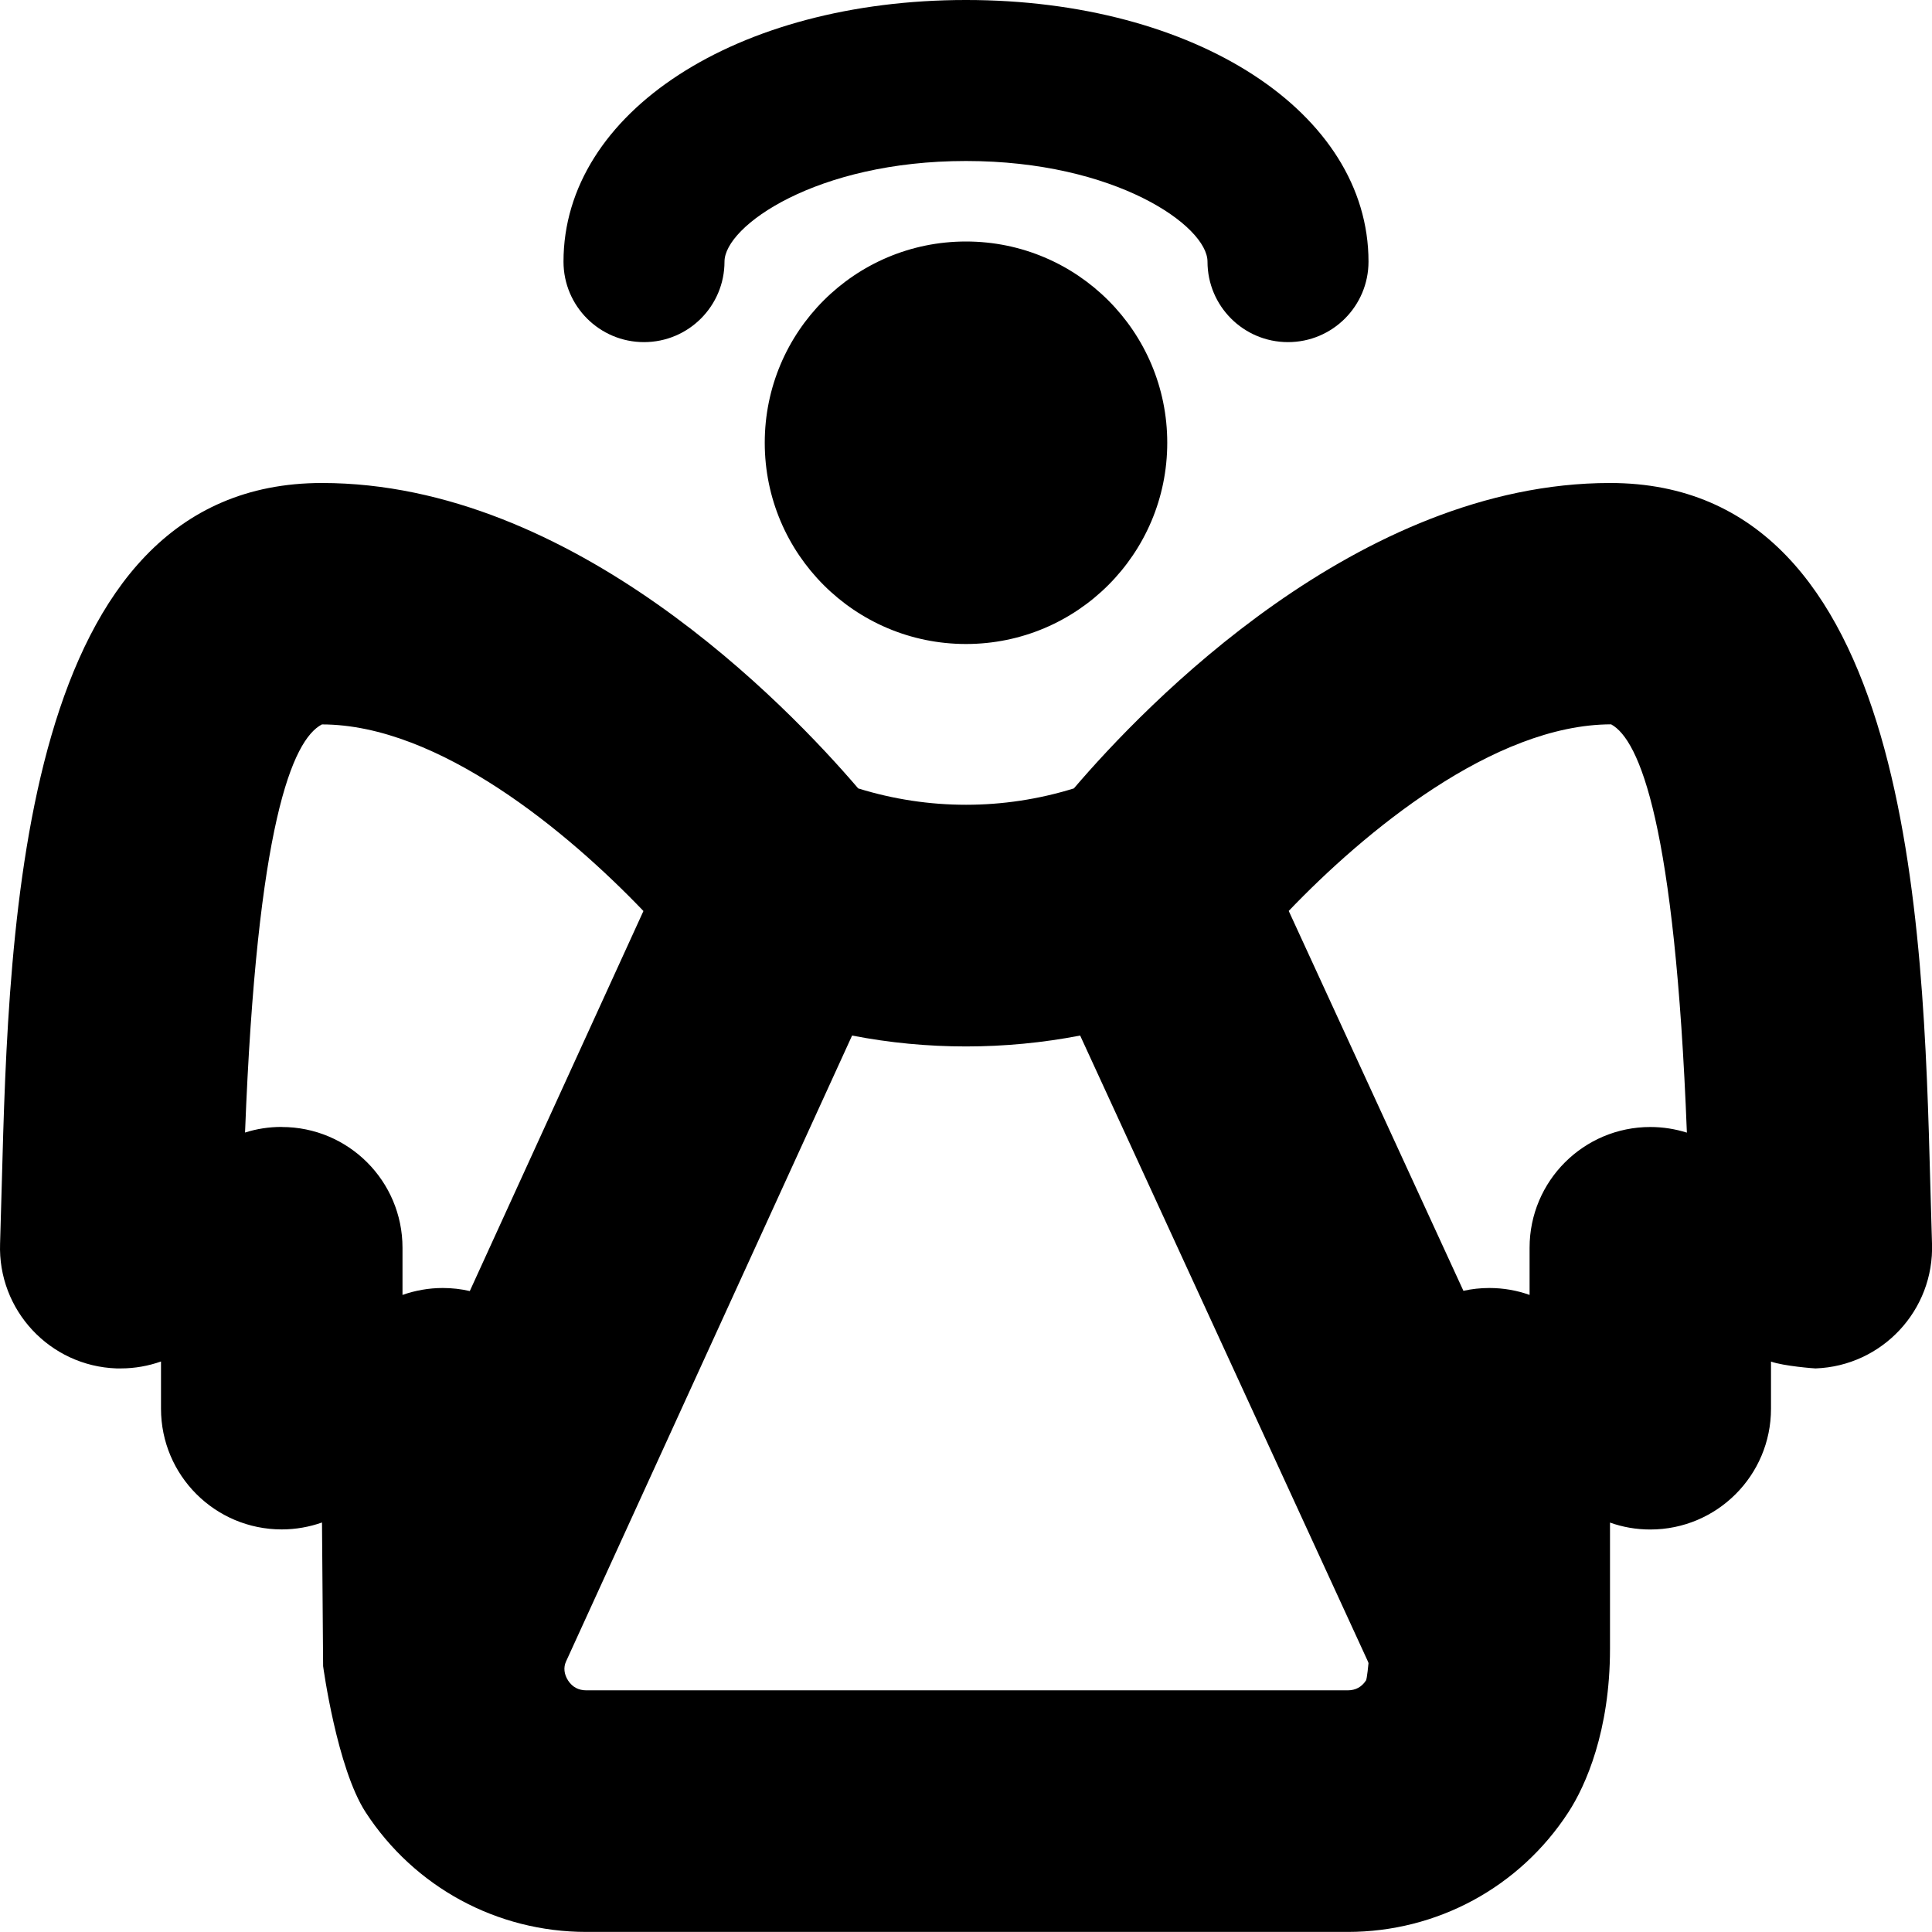 <?xml version="1.0" encoding="UTF-8"?>
<svg xmlns="http://www.w3.org/2000/svg" id="Layer_1" data-name="Layer 1" viewBox="0 0 24 24">
  <path d="m12,3c1.381,0,2.5,1.119,2.5,2.5s-1.119,2.5-2.5,2.5-2.5-1.119-2.5-2.5,1.119-2.5,2.5-2.5Zm10.553,13.999c-.018,0-.396-.029-.553-.085v.586c0,.828-.671,1.5-1.5,1.5-.175,0-.344-.03-.5-.086v1.569c0,1.017-.301,1.699-.518,2.031-.605.93-1.63,1.485-2.74,1.485H7.283c-1.11,0-2.135-.556-2.74-1.485-.358-.55-.529-1.816-.529-1.816l-.014-1.785c-.156.055-.325.086-.5.086-.829,0-1.5-.672-1.5-1.5v-.586c-.156.055-.324.086-.499.086-.018,0-.036,0-.054,0-.828-.029-1.476-.724-1.446-1.552l.021-.733c.087-3.259.233-8.714,3.978-8.714,3.124,0,5.773,2.756,6.661,3.794.874.271,1.805.271,2.679,0,.888-1.039,3.537-3.794,6.661-3.794,3.745,0,3.891,5.455,3.978,8.714l.021.733c.029.828-.619,1.522-1.446,1.552ZM3.5,14c.829,0,1.5.672,1.5,1.5v.586c.156-.055.325-.086.5-.086.116,0,.228.013.336.038l2.157-4.721c-.932-.974-2.539-2.318-3.994-2.318-.367.191-.807,1.243-.955,5.07.143-.046.296-.07.455-.07Zm13.468,6.878c.014-.022.032-.218.032-.218-.003-.01-.007-.021-.012-.031l-3.57-7.765c-.932.18-1.903.181-2.833,0l-3.555,7.779c-.031.07-.024.154.027.233.053.081.129.122.226.122h9.459c.097,0,.173-.041.226-.122Zm3.532-6.878c.159,0,.311.025.455.07-.148-3.827-.588-4.88-.941-5.072-1.464.002-3.073,1.344-4.005,2.318l2.17,4.719c.104-.023.211-.035.322-.035.175,0,.344.03.5.086v-.586c0-.828.671-1.5,1.5-1.5ZM8,4.25c.552,0,1-.447,1-1,0-.44,1.139-1.25,3-1.25s3,.81,3,1.25c0,.553.448,1,1,1s1-.447,1-1c0-1.853-2.149-3.25-5-3.25s-5,1.397-5,3.25c0,.553.448,1,1,1Z"/>
</svg>

